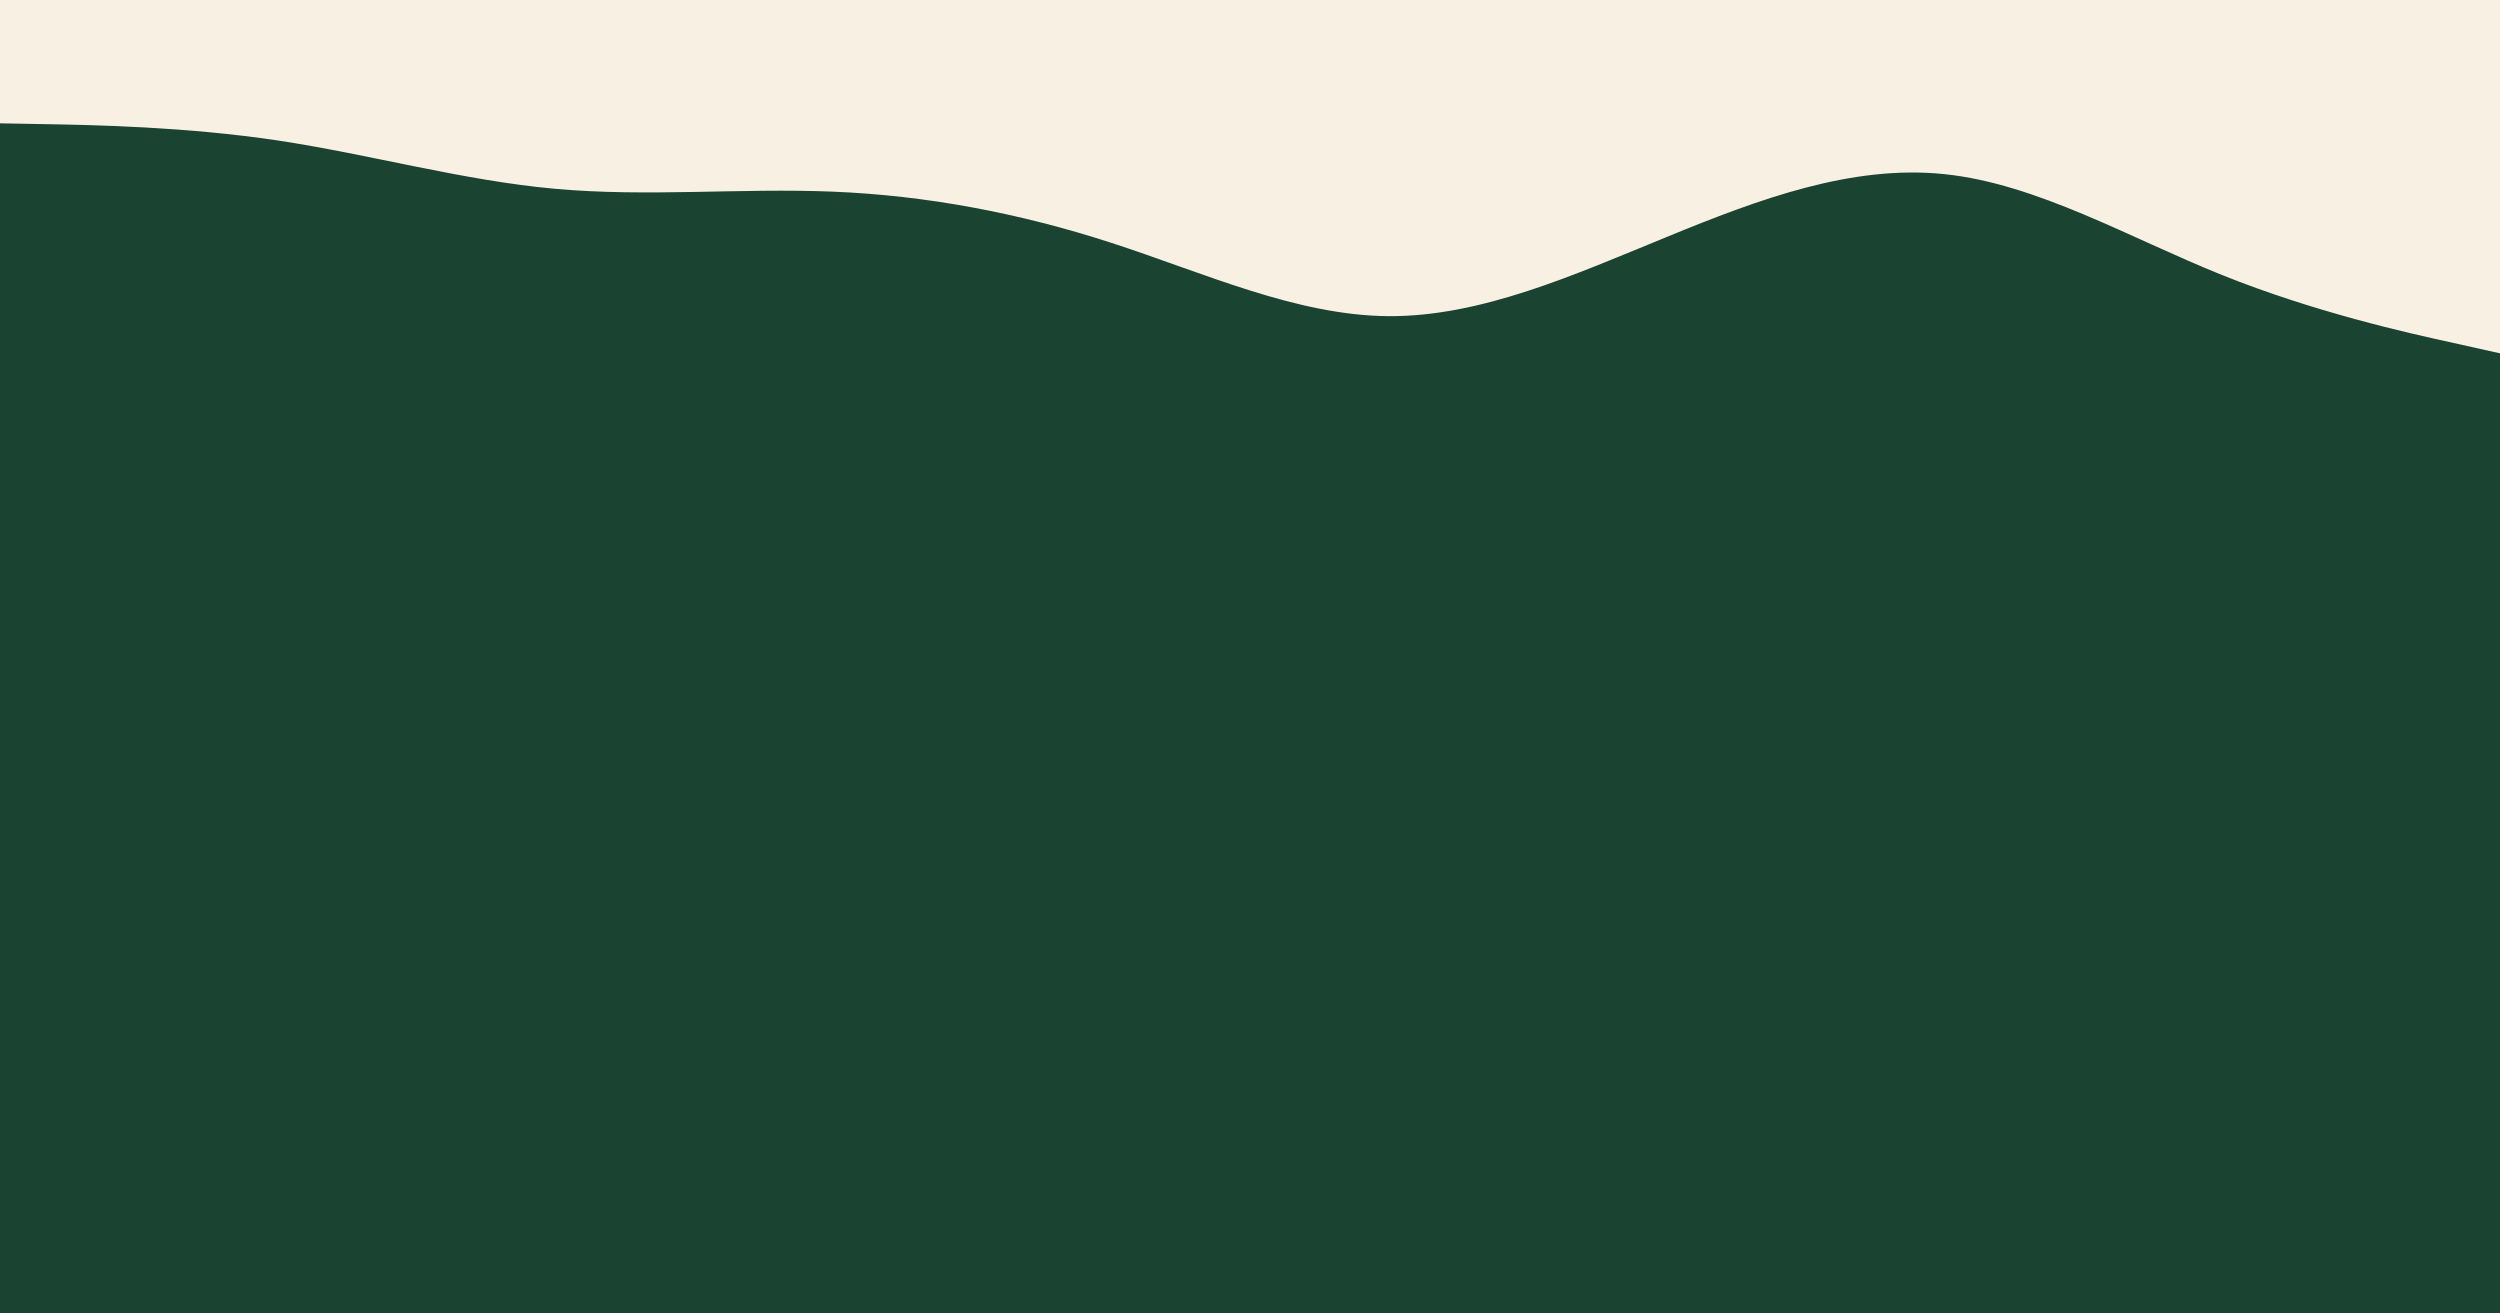 <svg id="visual" viewBox="0 0 1500 788" width="1500" height="788" xmlns="http://www.w3.org/2000/svg" xmlns:xlink="http://www.w3.org/1999/xlink" version="1.1"><rect x="0" y="0" width="1500" height="788" fill="#1B4332"></rect><path d="M0 74L27.8 74.5C55.7 75 111.3 76 166.8 84.3C222.3 92.7 277.7 108.3 333.2 113.3C388.7 118.3 444.3 112.7 500 115C555.7 117.3 611.3 127.7 666.8 145.7C722.3 163.7 777.7 189.3 833.2 189.7C888.7 190 944.3 165 1000 142.2C1055.7 119.3 1111.3 98.7 1166.8 104.5C1222.3 110.3 1277.7 142.7 1333.2 165C1388.7 187.3 1444.3 199.7 1472.2 205.8L1500 212L1500 0L1472.2 0C1444.3 0 1388.7 0 1333.2 0C1277.7 0 1222.3 0 1166.8 0C1111.3 0 1055.7 0 1000 0C944.3 0 888.7 0 833.2 0C777.7 0 722.3 0 666.8 0C611.3 0 555.7 0 500 0C444.3 0 388.7 0 333.2 0C277.7 0 222.3 0 166.8 0C111.3 0 55.7 0 27.8 0L0 0Z" fill="#F8F0E3" stroke-linecap="round" stroke-linejoin="miter"></path></svg>